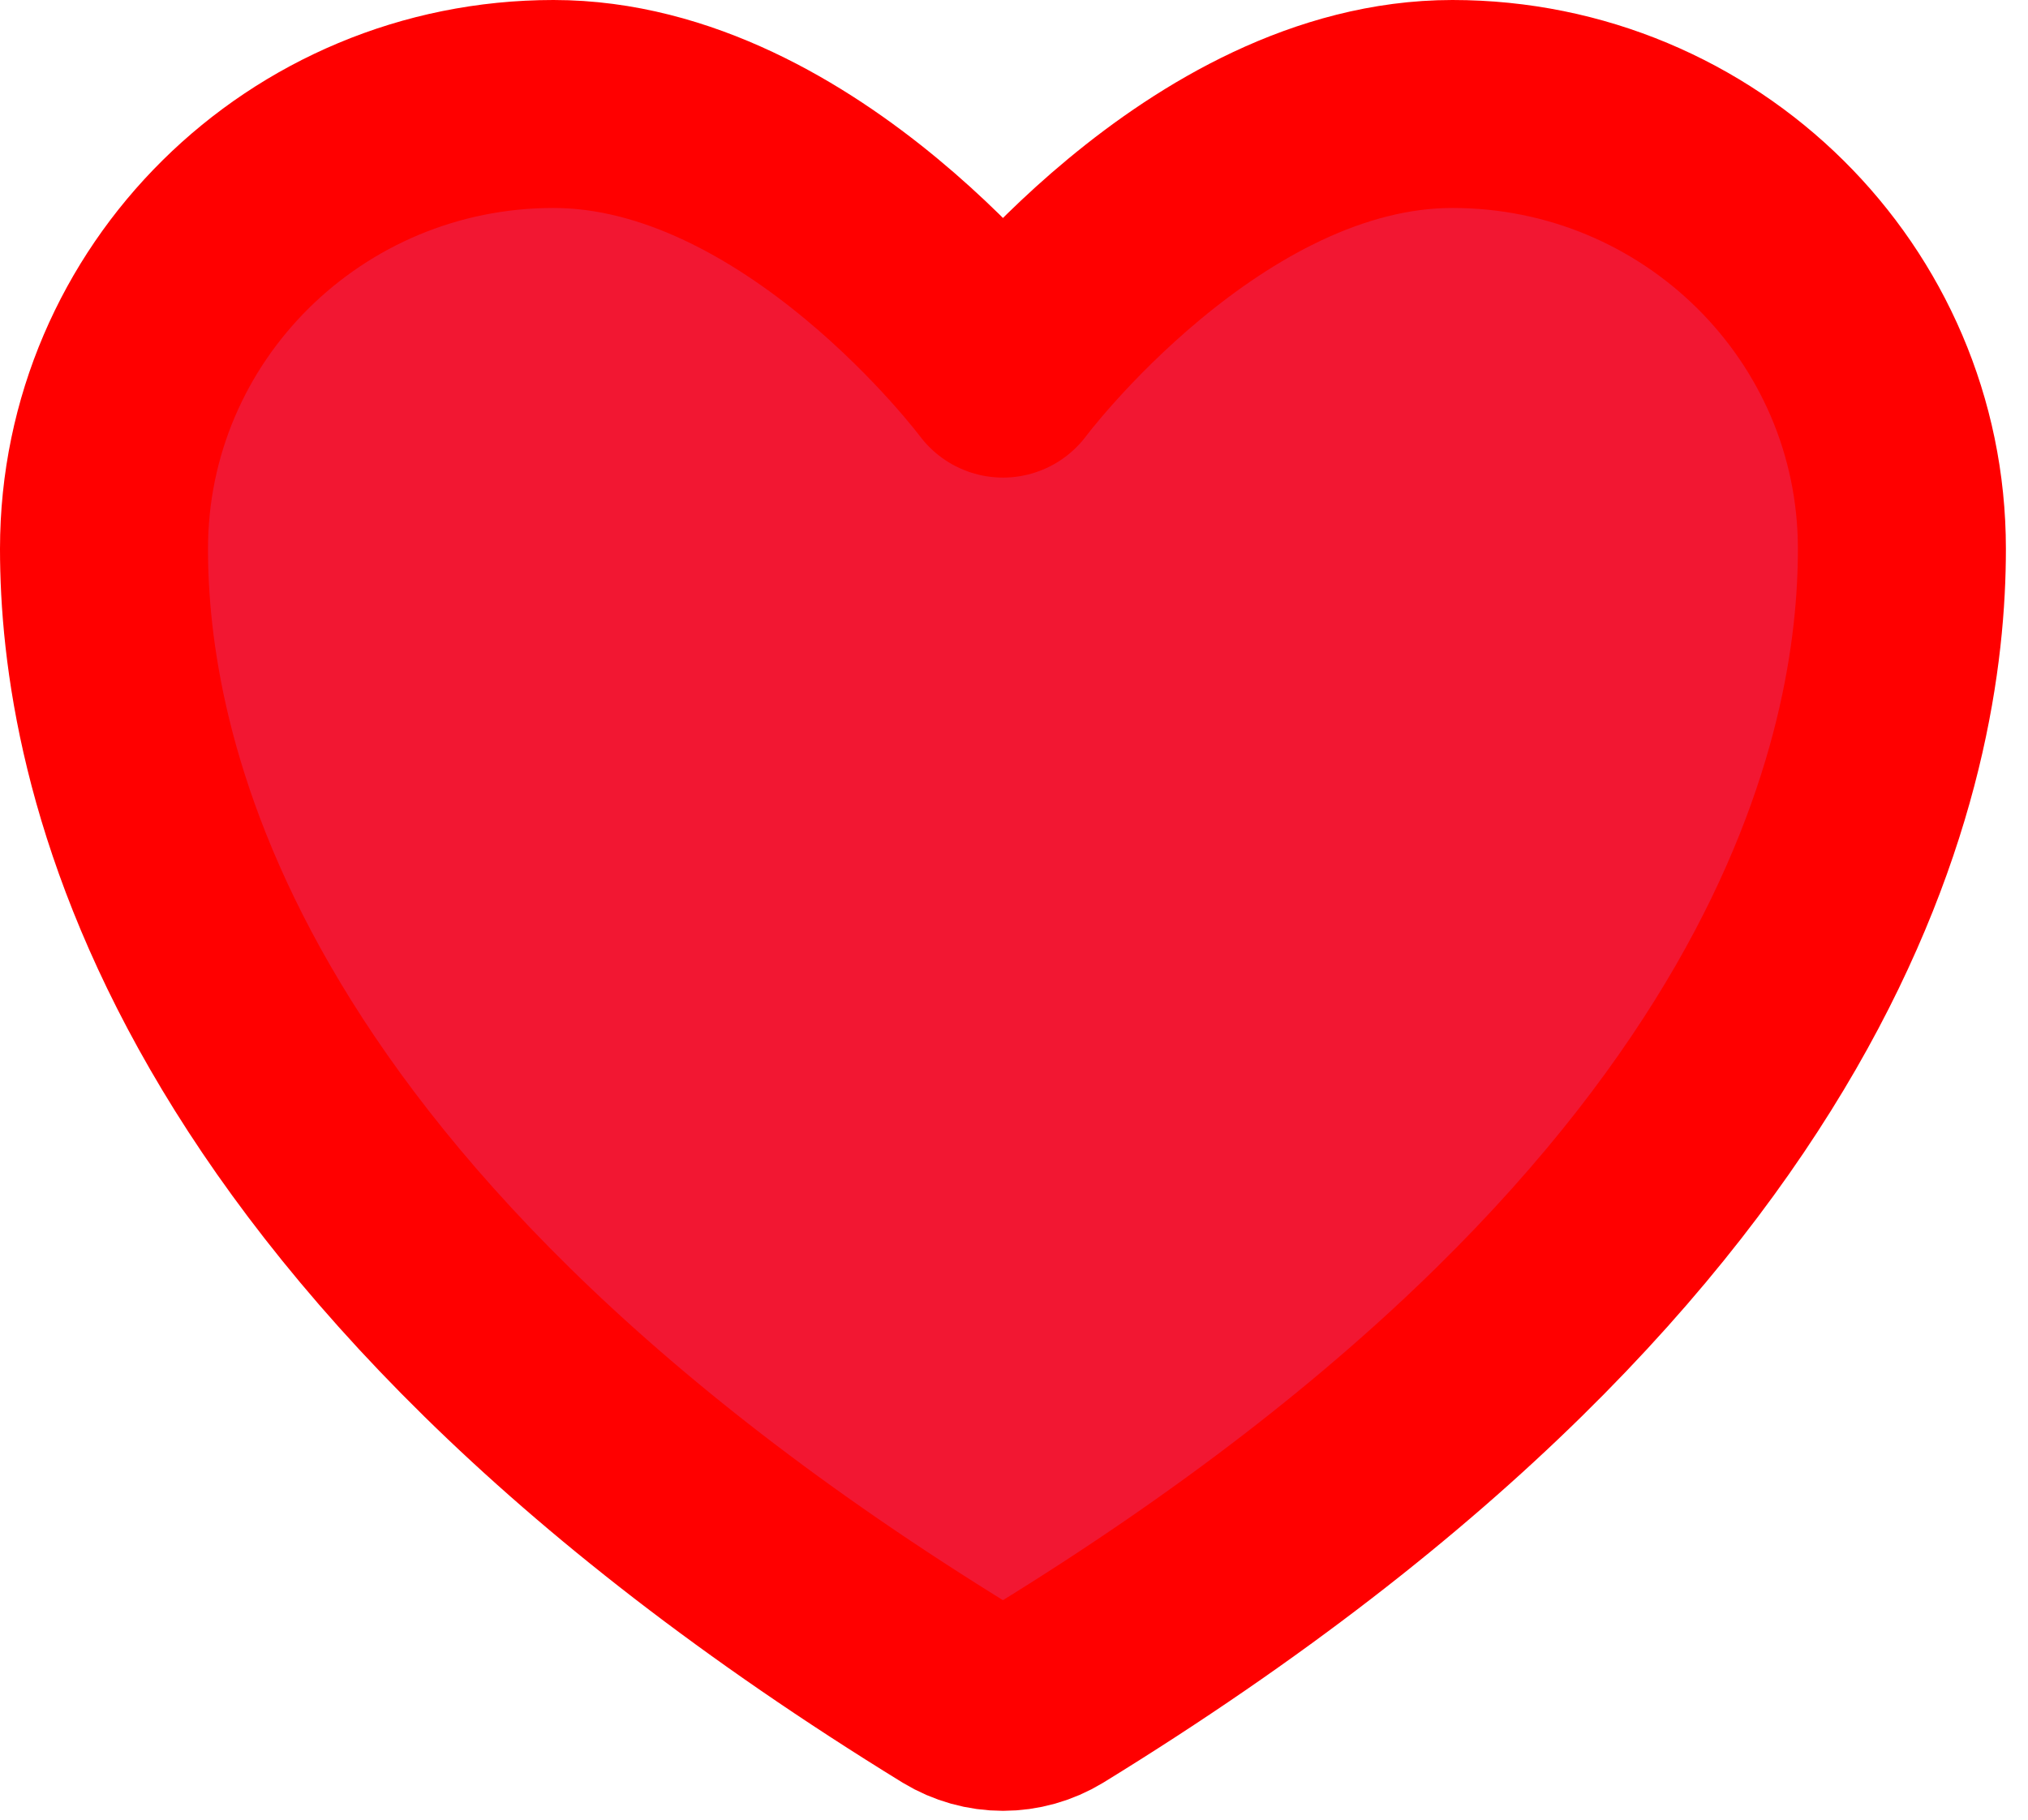 <svg width="39" height="35" viewBox="0 0 39 35" fill="none" xmlns="http://www.w3.org/2000/svg">
<path d="M10.644 2C5.871 2 2 5.831 2 10.557C2 14.373 3.513 23.428 18.402 32.582C18.669 32.744 18.976 32.83 19.288 32.83C19.6 32.83 19.906 32.744 20.173 32.582C35.063 23.428 36.575 14.373 36.575 10.557C36.575 5.831 32.705 2 27.931 2C23.158 2 19.288 7.186 19.288 7.186C19.288 7.186 15.417 2 10.644 2Z" stroke="red" stroke-width="4" stroke-linecap="round" stroke-linejoin="round" fill="#F21732"/>
</svg>

